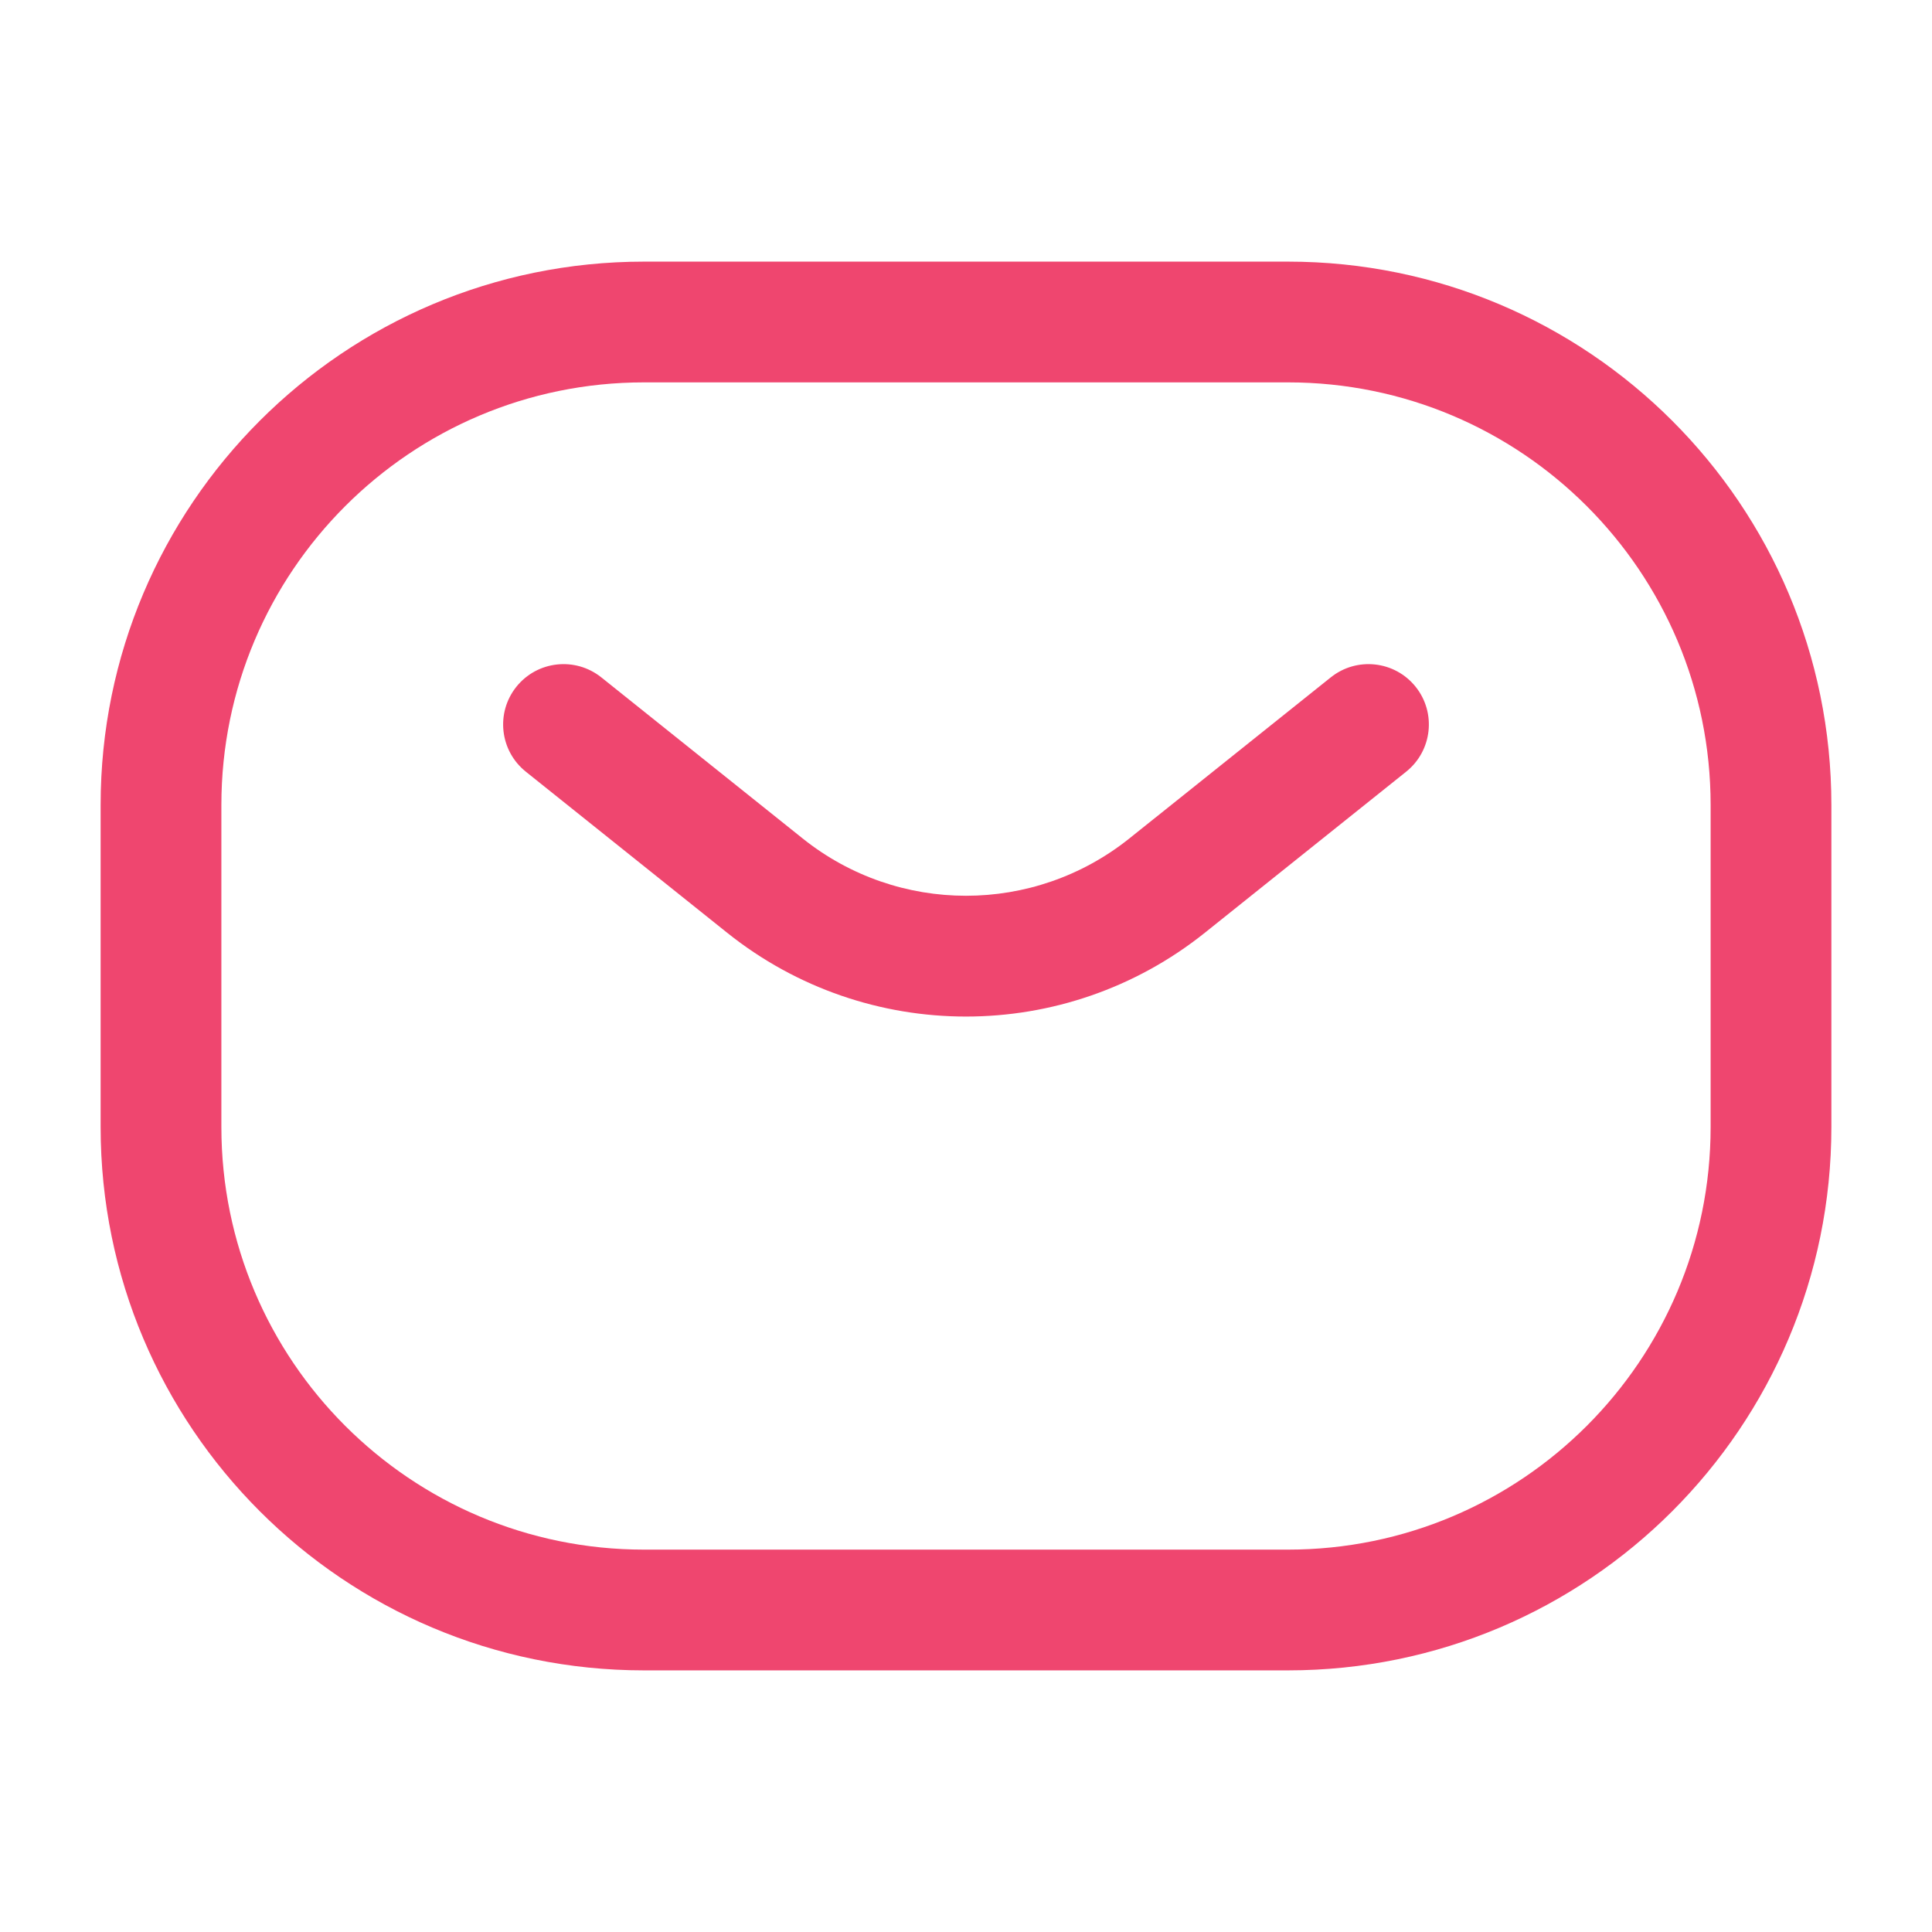 <svg width="24" height="24" viewBox="0 0 24 24" fill="none" xmlns="http://www.w3.org/2000/svg">
<path fill-rule="evenodd" clip-rule="evenodd" d="M1.25 10C1.25 6.272 4.272 3.25 8 3.25H16C19.728 3.25 22.75 6.272 22.75 10V14C22.75 17.728 19.728 20.75 16 20.75H8C4.272 20.75 1.25 17.728 1.25 14V10ZM8 4.75C5.101 4.75 2.75 7.101 2.75 10V14C2.75 16.899 5.101 19.25 8 19.25H16C18.899 19.25 21.25 16.899 21.25 14V10C21.25 7.101 18.899 4.75 16 4.75H8Z" fill="#EF466F"/>
<path fill-rule="evenodd" clip-rule="evenodd" d="M6.414 8.532C6.673 8.208 7.145 8.156 7.469 8.414L9.97 10.415C11.157 11.365 12.843 11.365 14.03 10.415L16.532 8.414C16.855 8.156 17.327 8.208 17.586 8.532C17.844 8.855 17.792 9.327 17.468 9.586L14.967 11.587C13.232 12.975 10.768 12.975 9.033 11.587L6.532 9.586C6.208 9.327 6.156 8.855 6.414 8.532Z" fill="#EF466F"/>
</svg>
